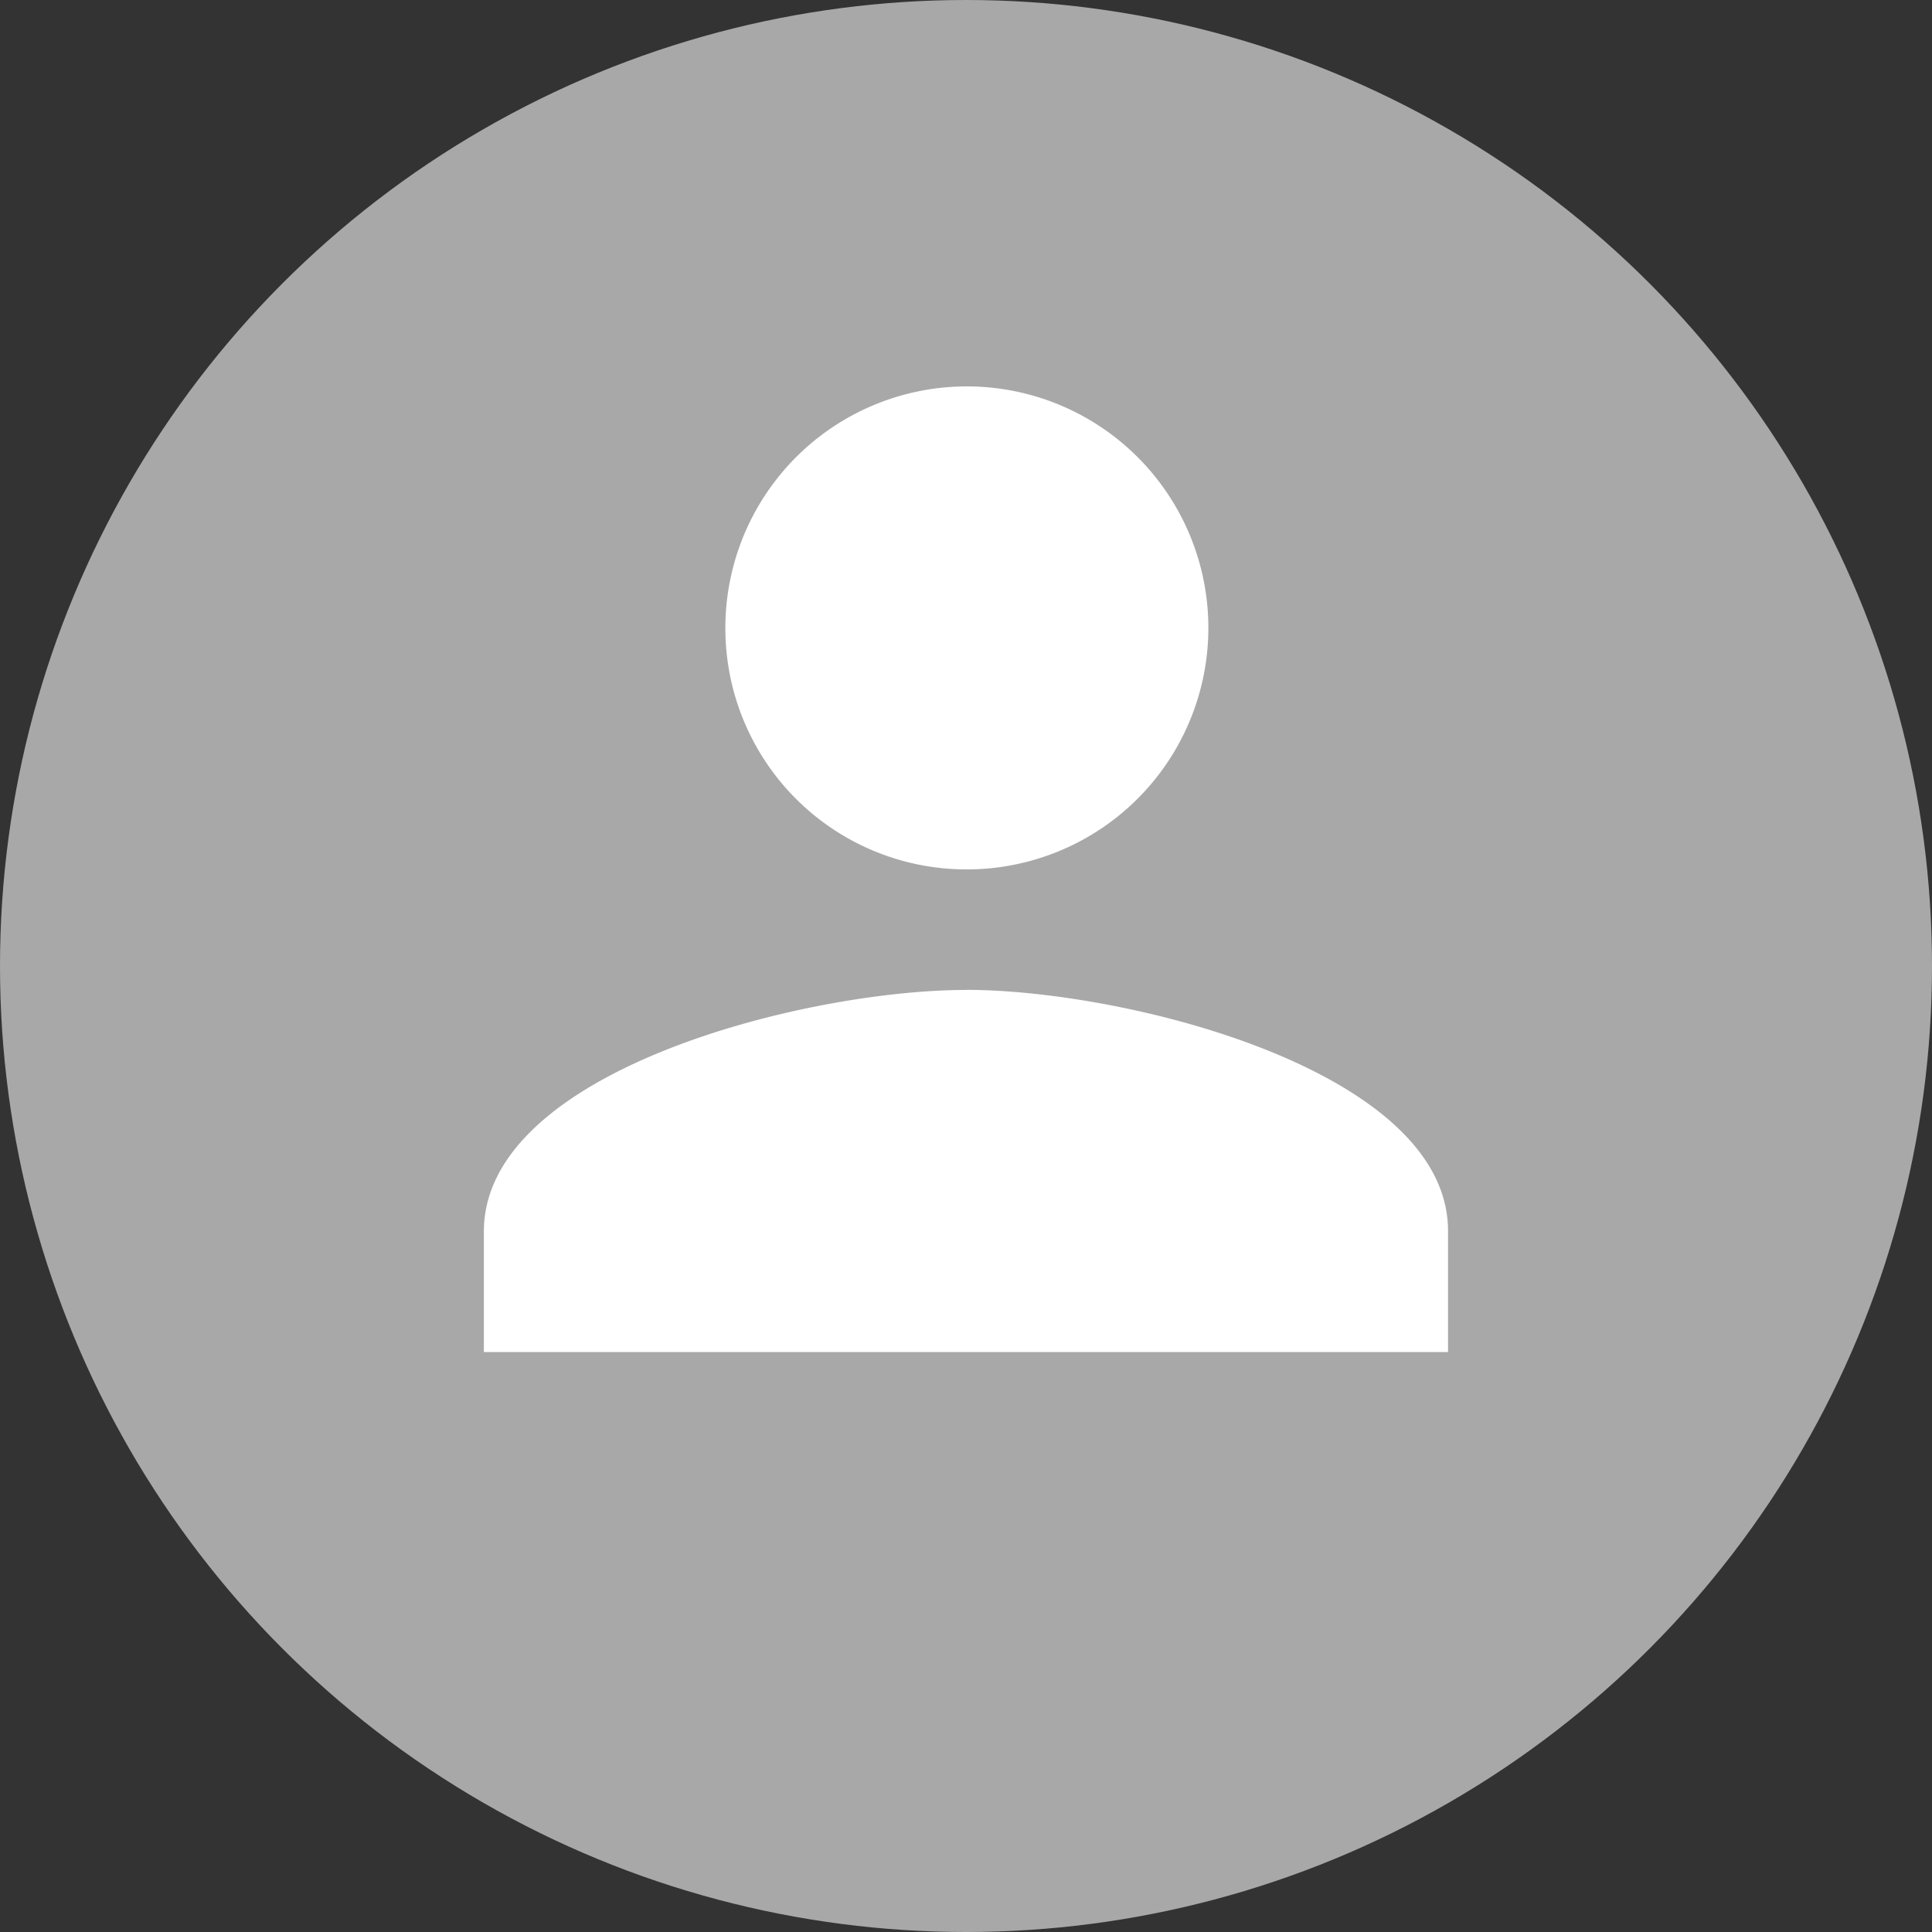 <svg xmlns="http://www.w3.org/2000/svg" width="20" height="20" viewBox="0 0 20 20"><rect x="0" y="0" width="20" height="20" fill="#333333" stroke="none"/><defs><style>.a{fill:#a8a8a8;}.b{fill:#fff;}.c{fill:none;}</style></defs><g transform="translate(-478 -443)"><circle class="a" cx="10" cy="10" r="10" transform="translate(478 443)"/><g transform="translate(480.514 444.514)"><path class="b" d="M8.991,8.991A2.5,2.5,0,1,0,6.5,6.5,2.495,2.495,0,0,0,8.991,8.991Zm0,1.248c-1.666,0-4.991.836-4.991,2.5v1.248h9.981V12.734C13.981,11.074,10.656,10.238,8.991,10.238Z" transform="translate(-1.505 -1.505)"/><path class="c" d="M0,0H14.972V14.972H0Z"/></g></g></svg>